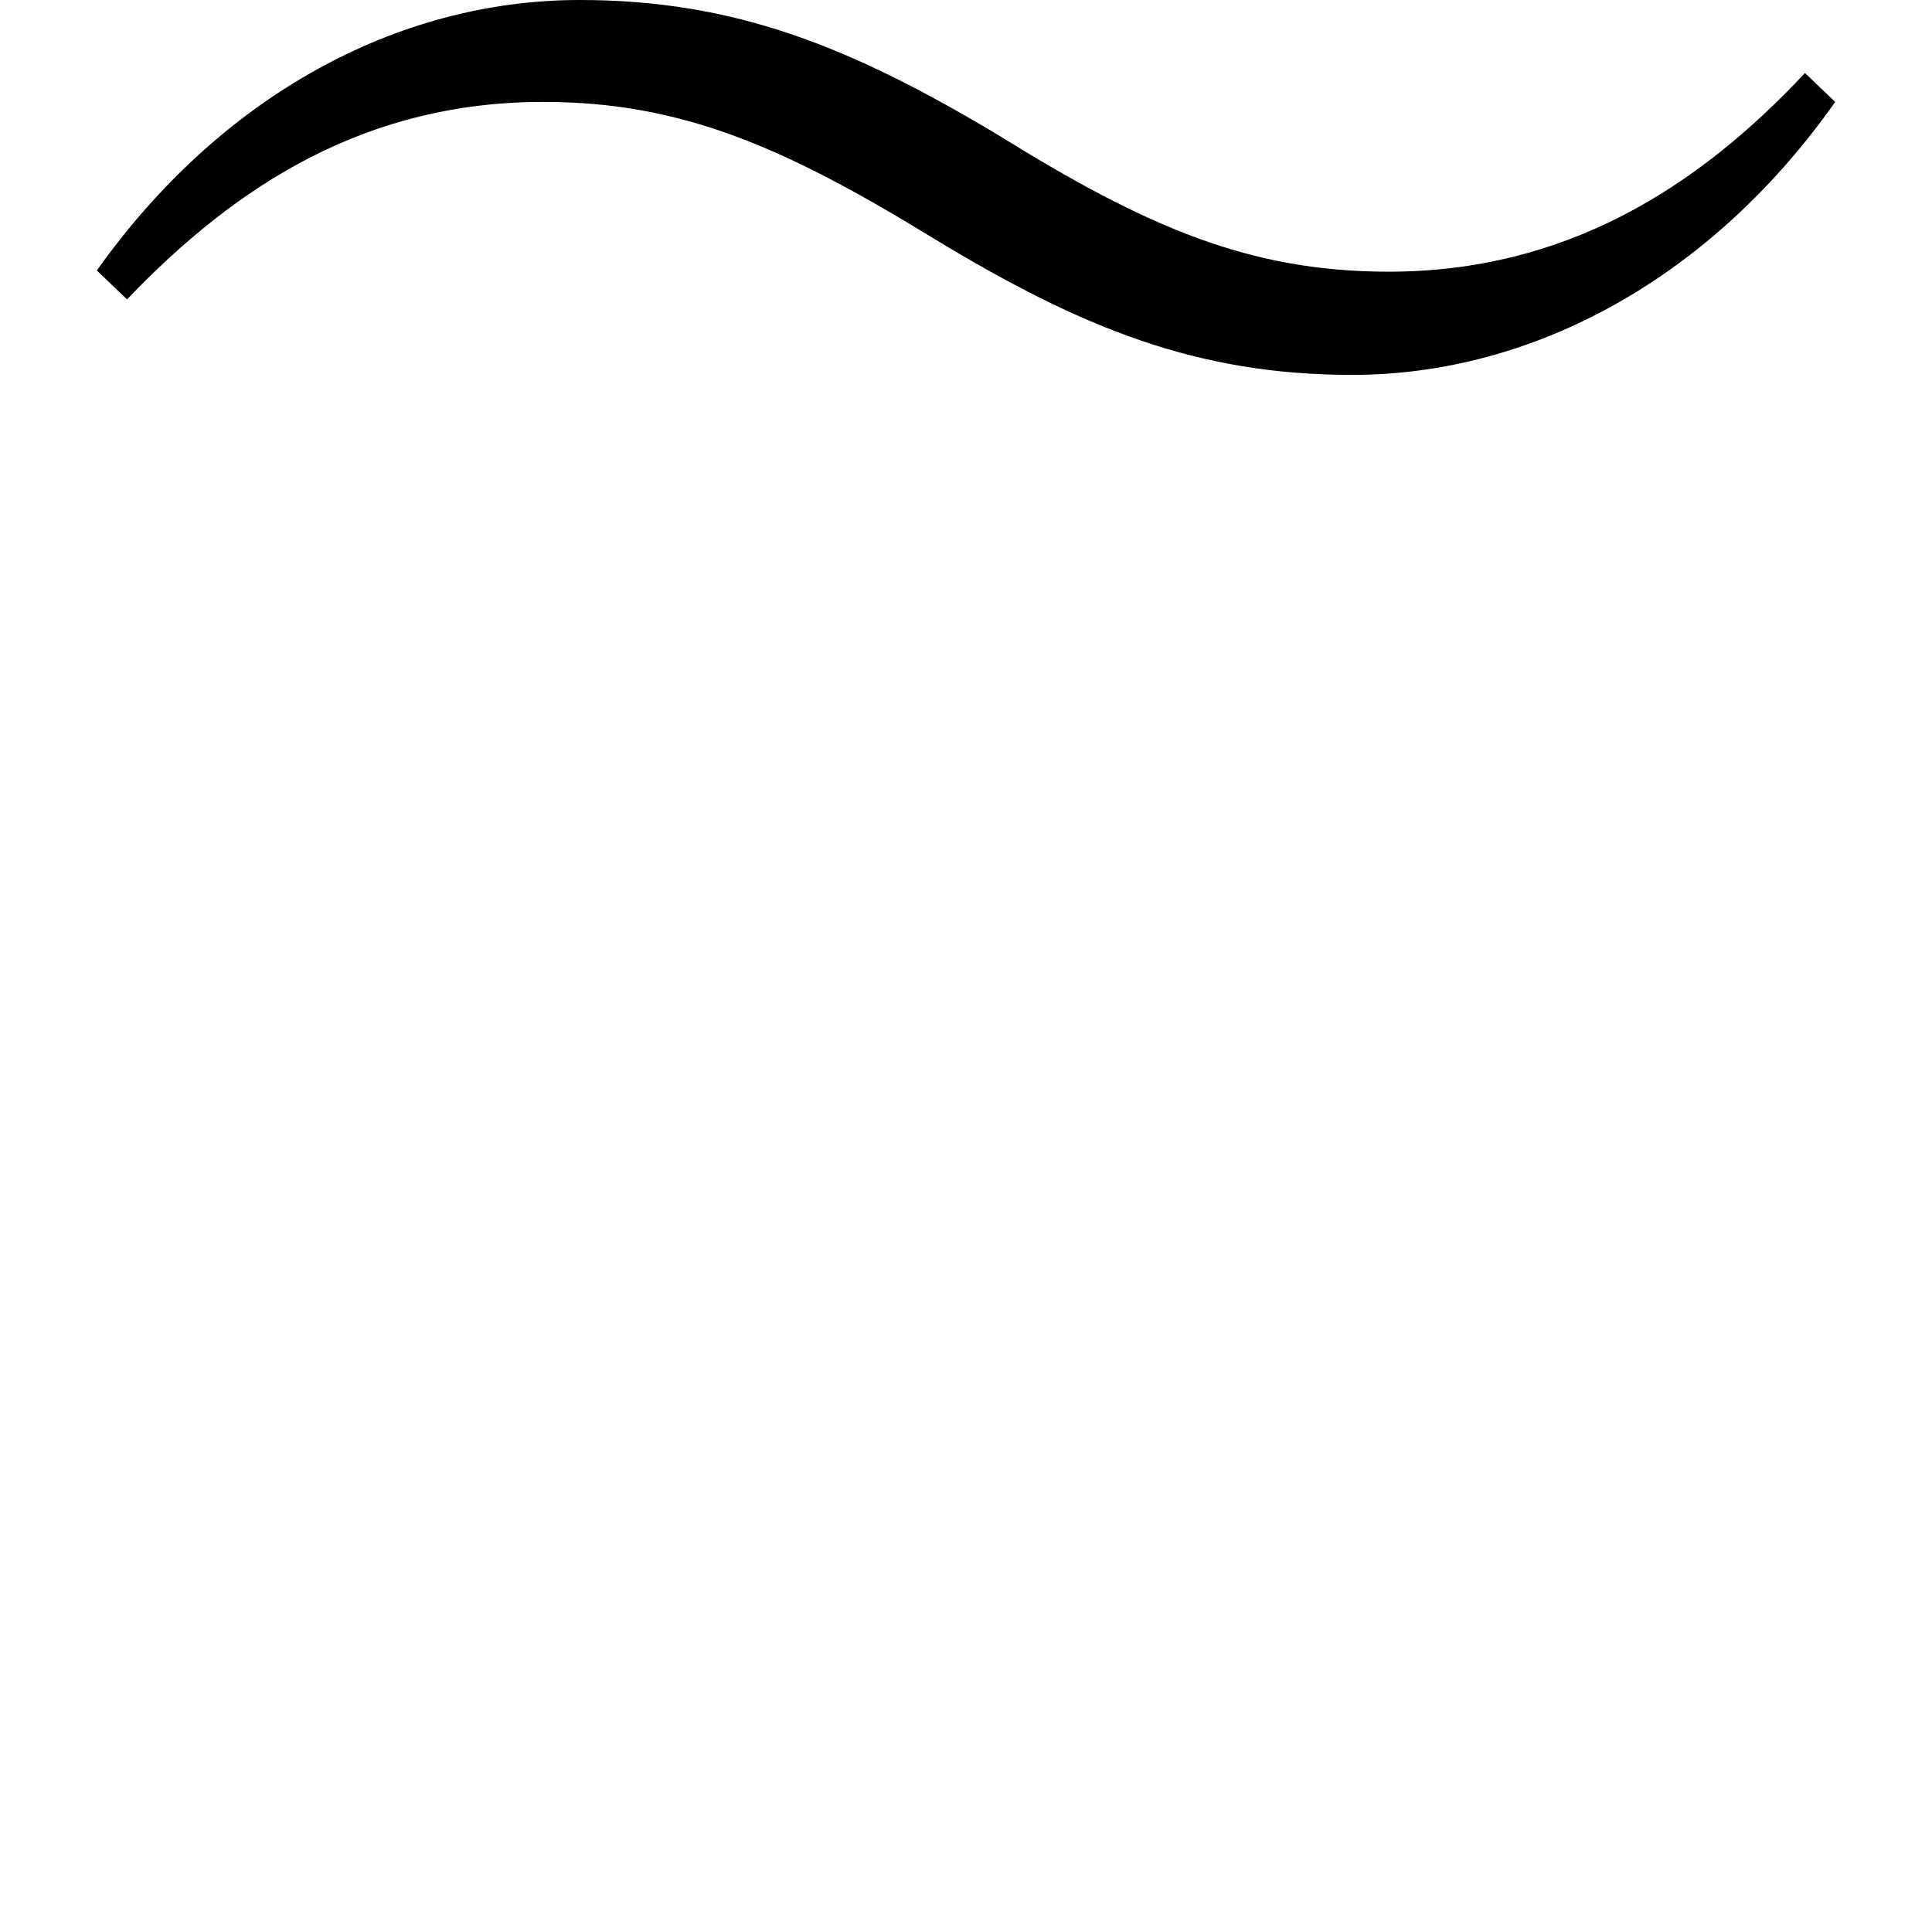 <svg height="24" viewBox="0 0 24 24" width="24" xmlns="http://www.w3.org/2000/svg">
<path d="M6.75,10.203 C8.469,10.203 9.75,9.641 11.609,8.5 C13.438,7.391 14.875,6.812 16.797,6.812 C19.078,6.812 21.281,8.047 22.797,10.203 L22.422,10.562 C21.078,9.125 19.438,8.094 17.25,8.094 C15.531,8.094 14.25,8.641 12.391,9.797 C10.562,10.891 9.125,11.469 7.203,11.469 C4.922,11.469 2.734,10.266 1.203,8.109 L1.578,7.75 C2.953,9.188 4.562,10.203 6.75,10.203 Z" transform="translate(0, 11.469) scale(1, -1)"/>
</svg>